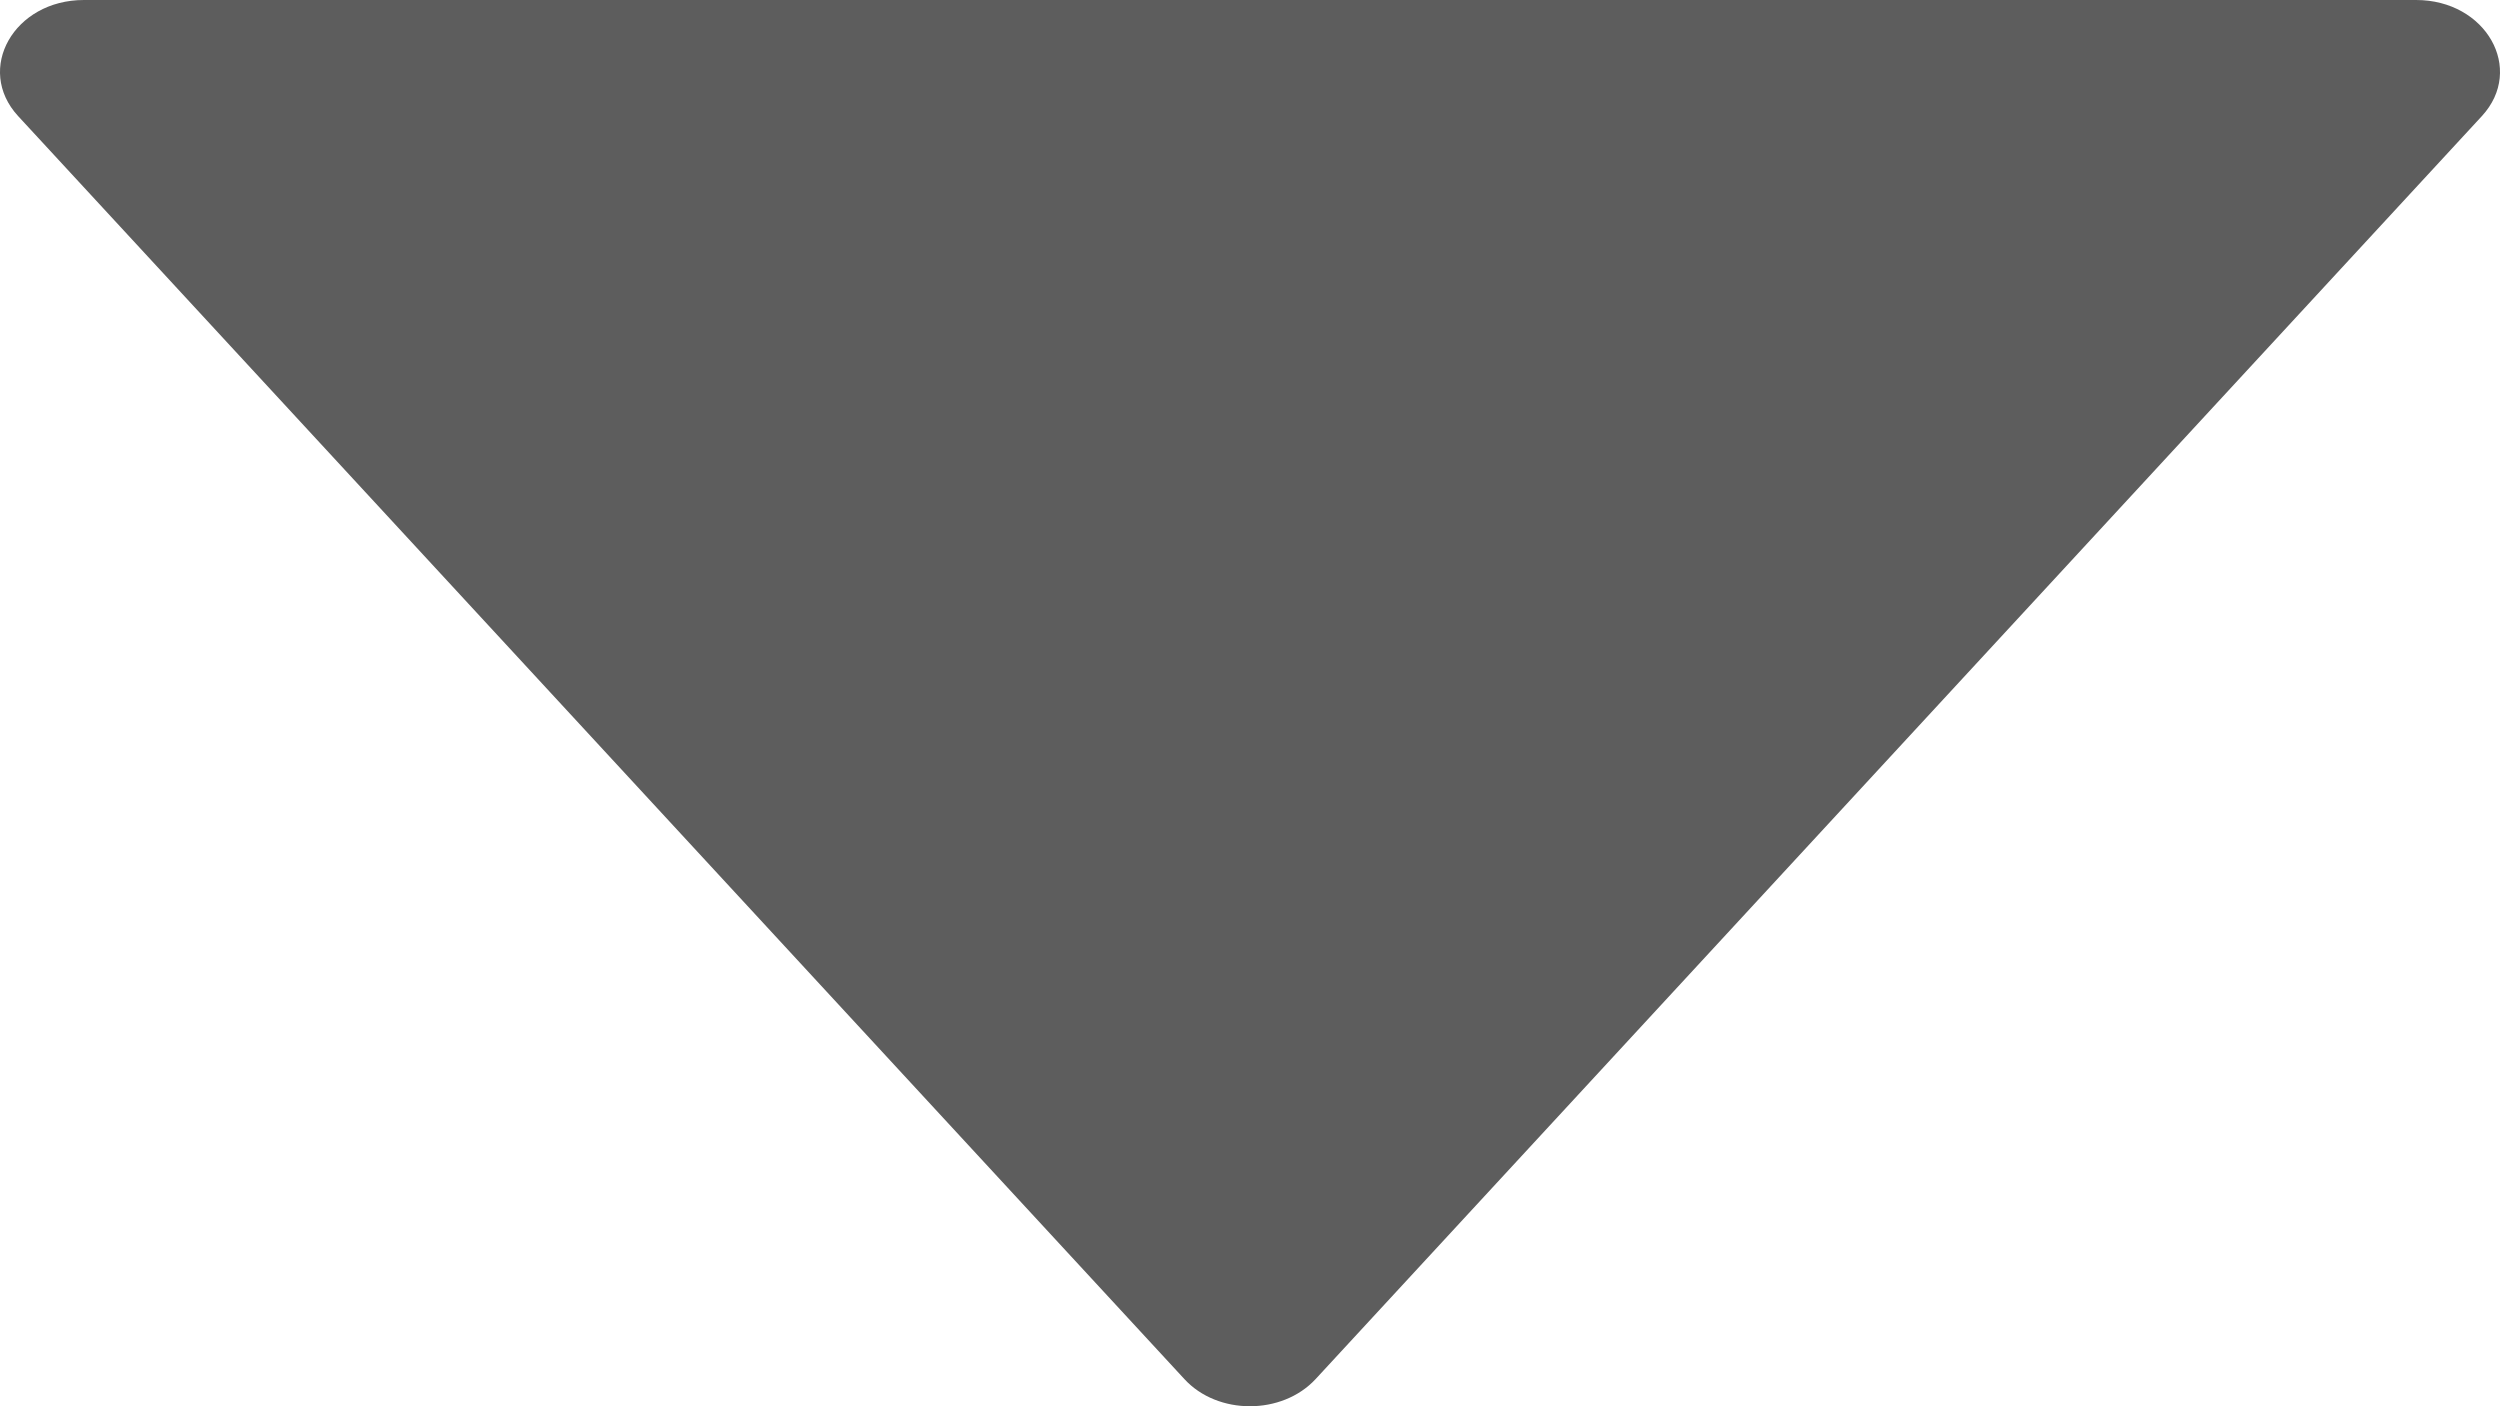 <svg width="16" height="9" viewBox="0 0 16 9" fill="none" xmlns="http://www.w3.org/2000/svg">
<path d="M15.463 0H0.537C0.089 0 -0.161 0.442 0.116 0.743L7.58 8.826C7.793 9.058 8.205 9.058 8.42 8.826L15.884 0.743C16.161 0.442 15.911 0 15.463 0Z" fill="#5D5D5D"/>
</svg>
